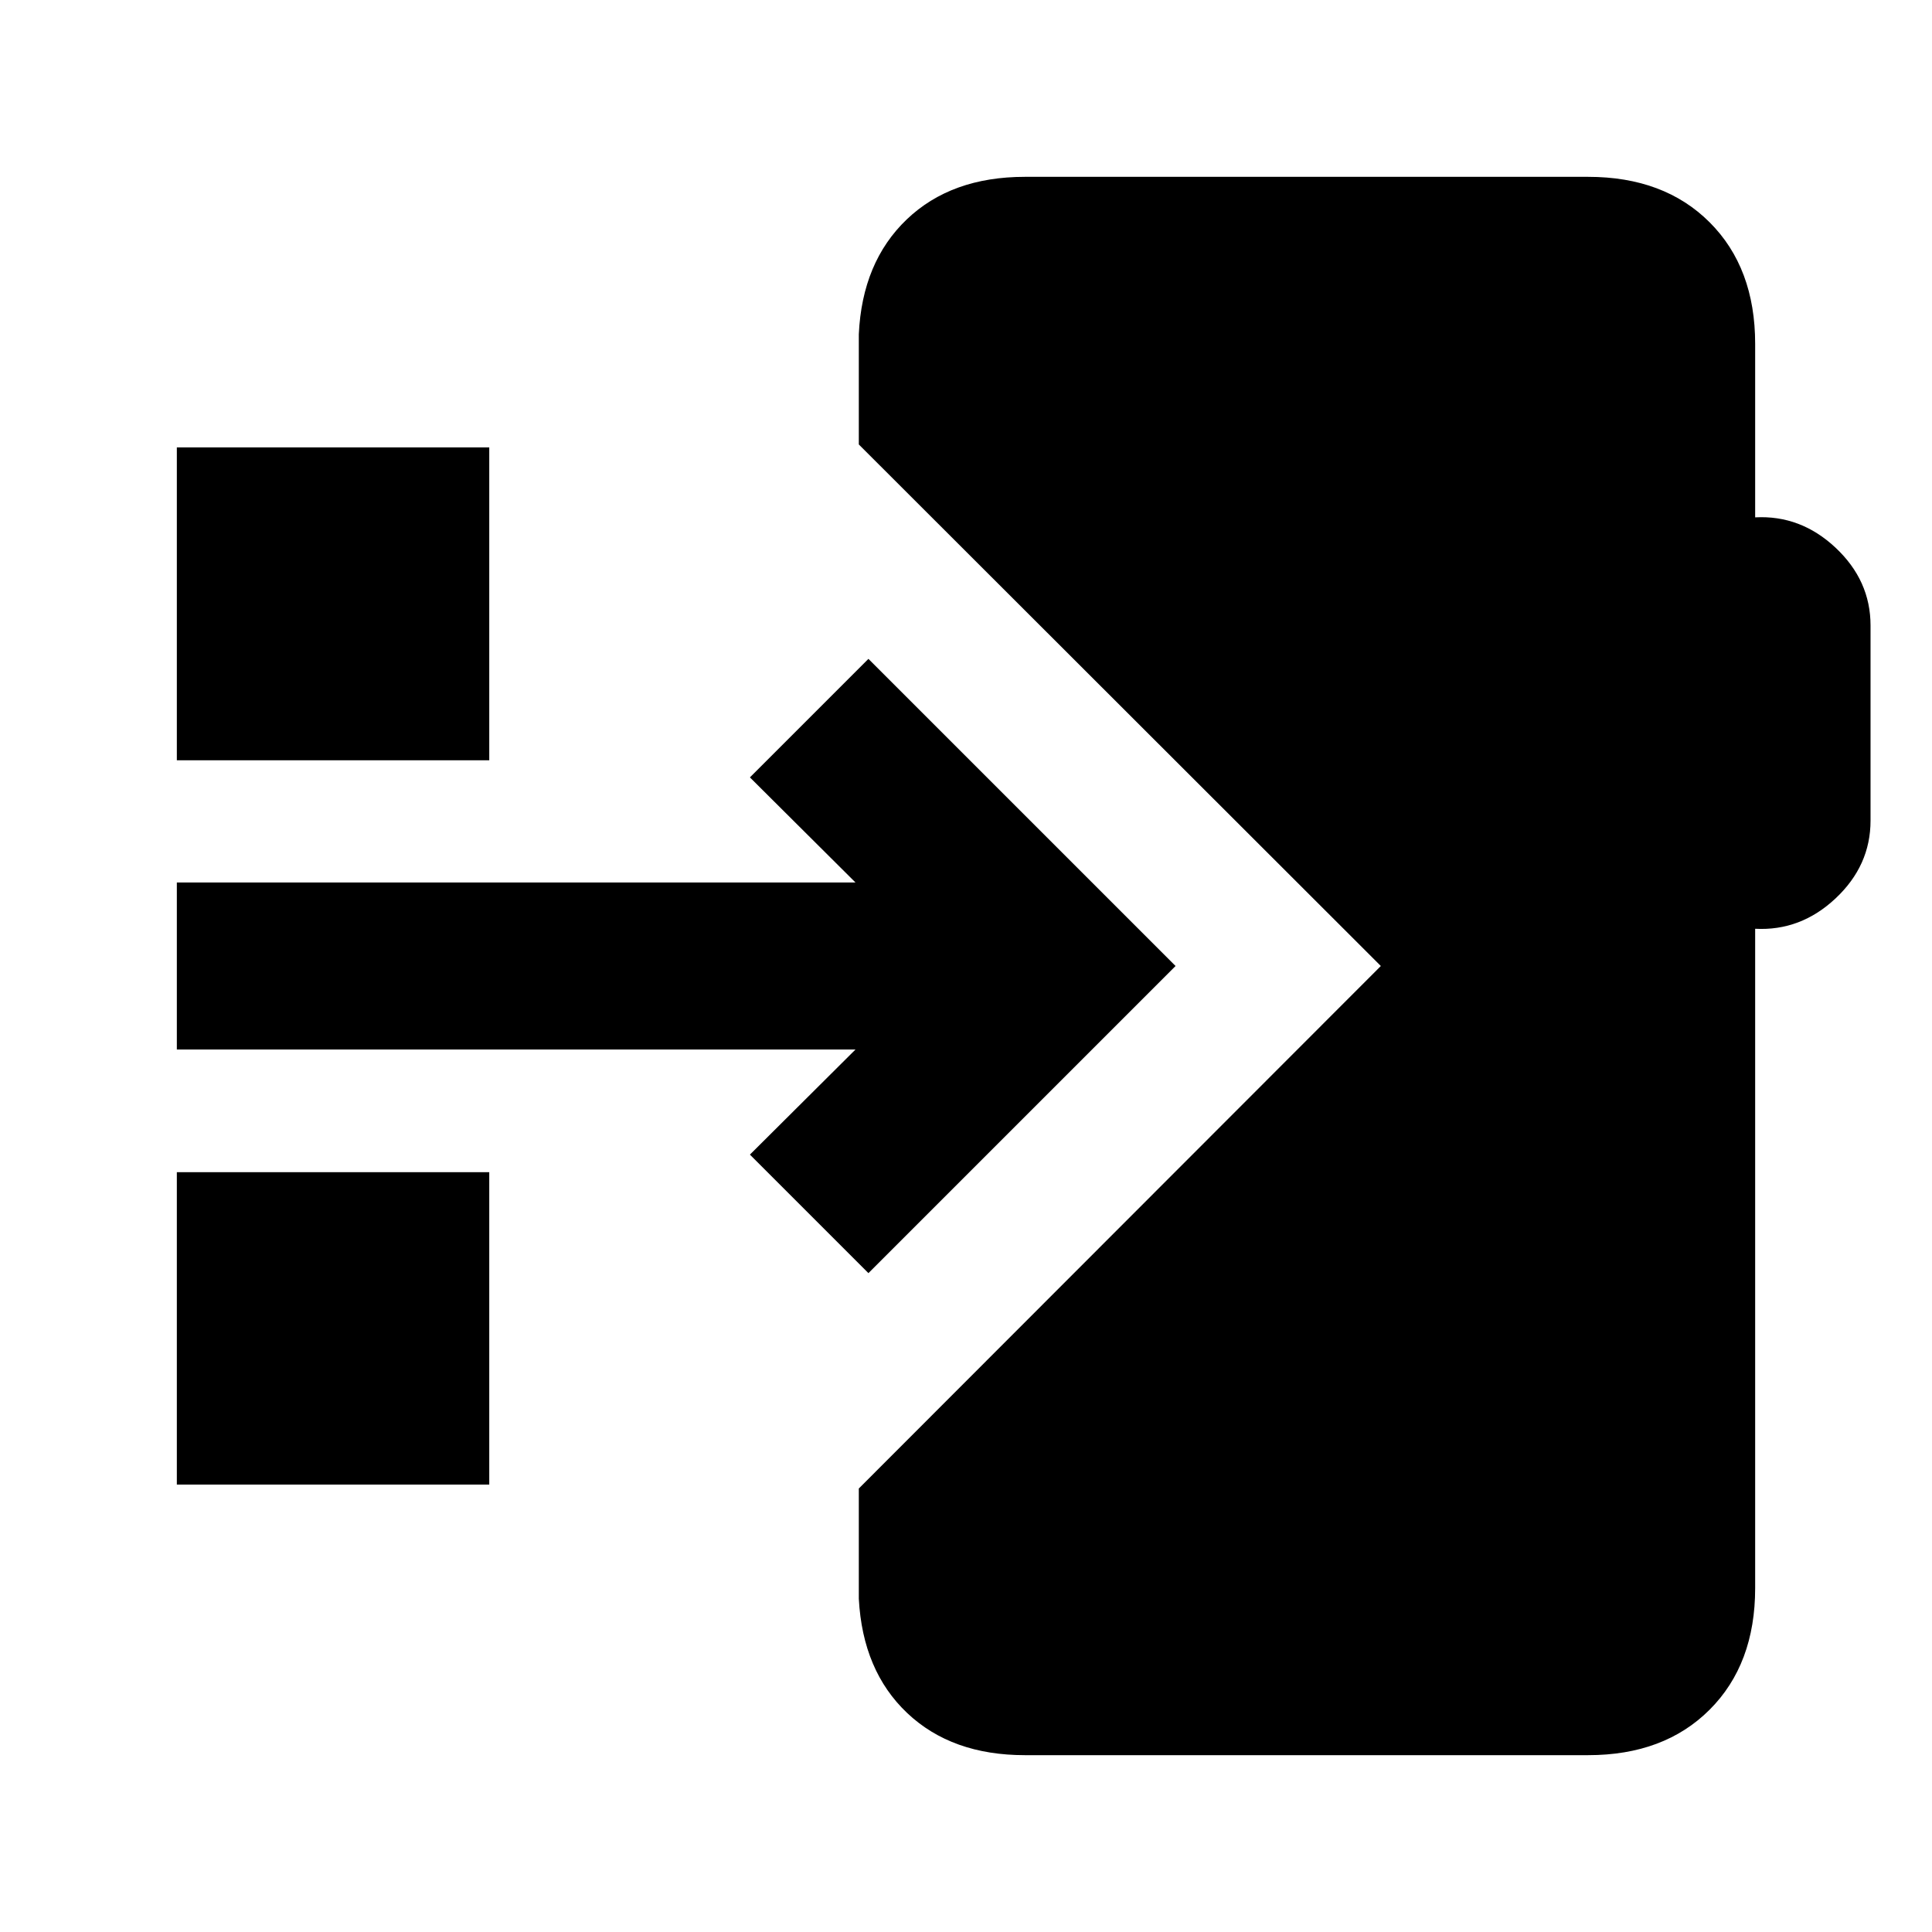 <svg xmlns="http://www.w3.org/2000/svg" height="20" viewBox="0 -960 960 960" width="20"><path d="M509.26-87.87q-36.35 0-58.48-20.93-22.13-20.94-24.04-56.81v-54.76L686.13-480 426.74-739.15v-54.76q1.67-35.87 23.8-57.05 22.13-21.17 58.72-21.17h279.87q37.78 0 60.39 22.61t22.61 60.39v86.2q22.59-1.2 39.96 15.09 17.37 16.3 17.37 38.64v96.96q0 22.35-17.37 38.64-17.37 16.3-39.96 15.1v327.63q0 37.78-22.61 60.39t-60.39 22.61H509.26Zm-77.74-239.52-58.89-58.89 52.46-52.22H87.87v-83h337.22l-52.46-52.22 58.89-58.89L584.13-480 431.52-327.39ZM87.87-582.22V-737.7h155.24v155.48H87.87Zm0 359.92v-155.24h155.24v155.24H87.87Z"/></svg>